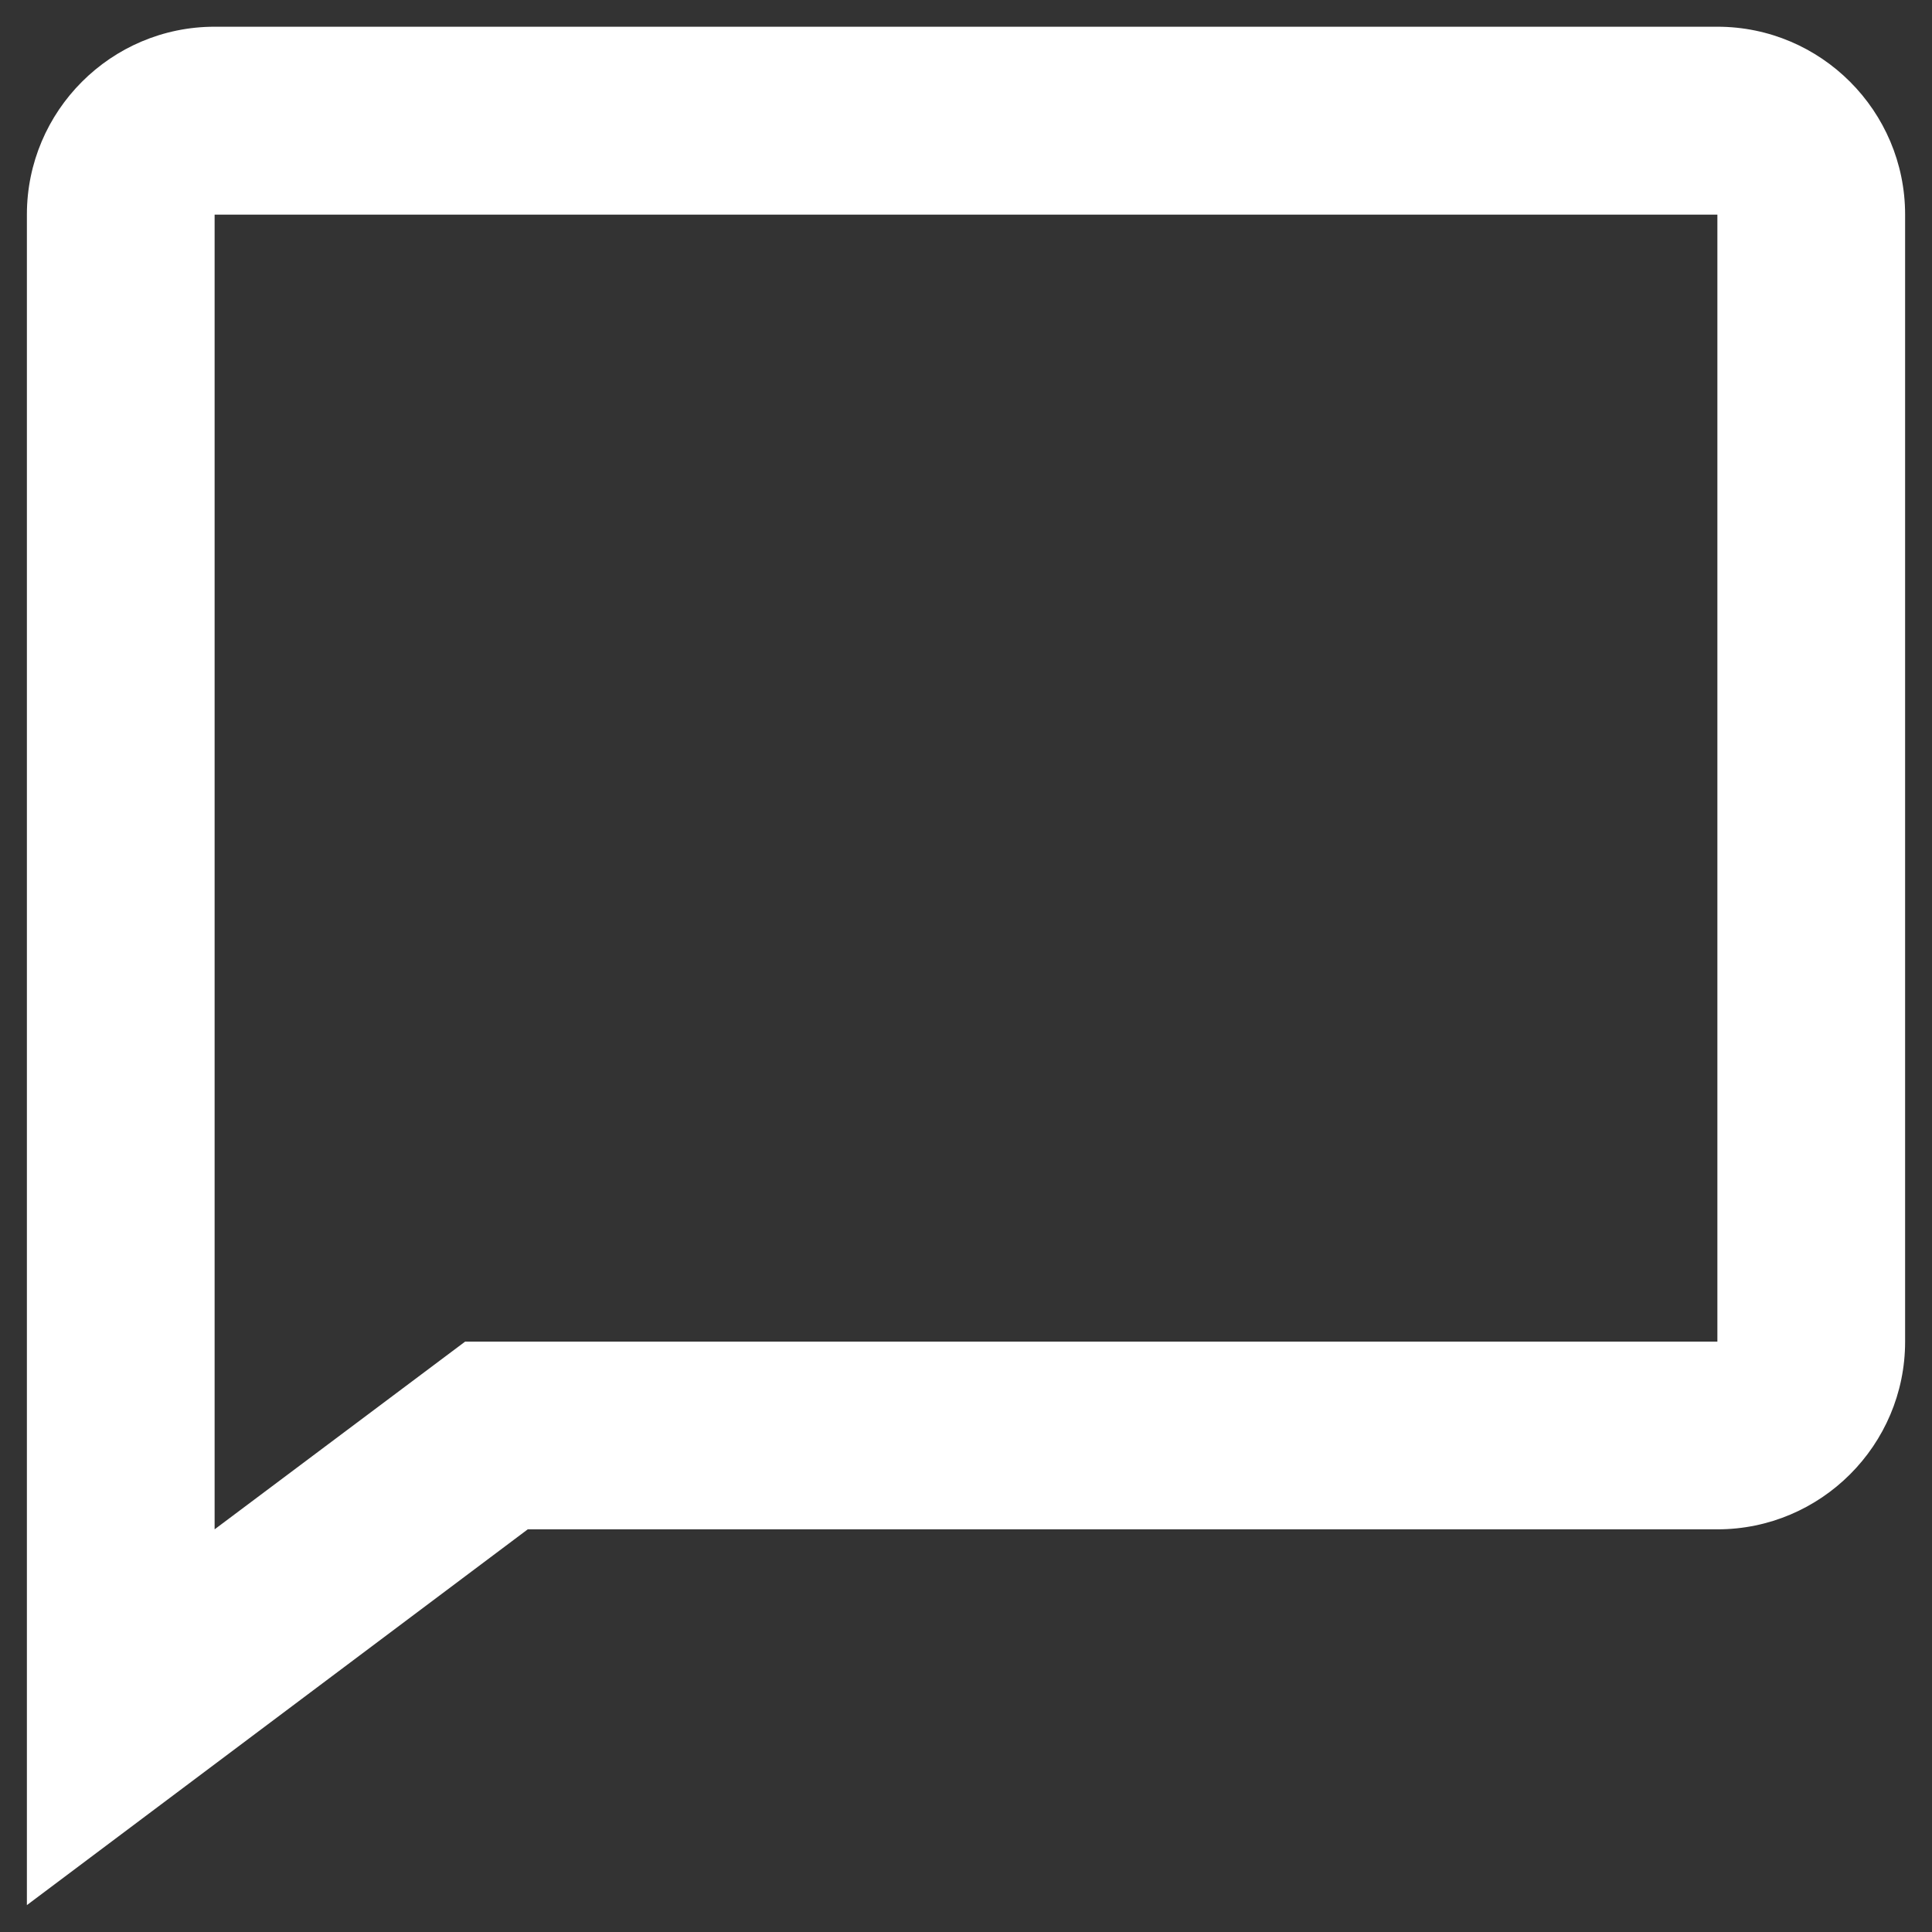 <svg width="12" height="12" viewBox="0 0 12 12" fill="none" xmlns="http://www.w3.org/2000/svg">
<rect x="0" y="0" width="12" height="12" fill="#333333" stroke="none"/>
<path d="M10.667 0.166H1.333C0.69 0.166 0.167 0.689 0.167 1.333V11.833L3.278 9.499H10.667C11.31 9.499 11.833 8.976 11.833 8.333V1.333C11.833 0.689 11.31 0.166 10.667 0.166ZM10.667 8.333H2.889L1.333 9.499V1.333H10.667V8.333Z" fill="white"/>
</svg>
